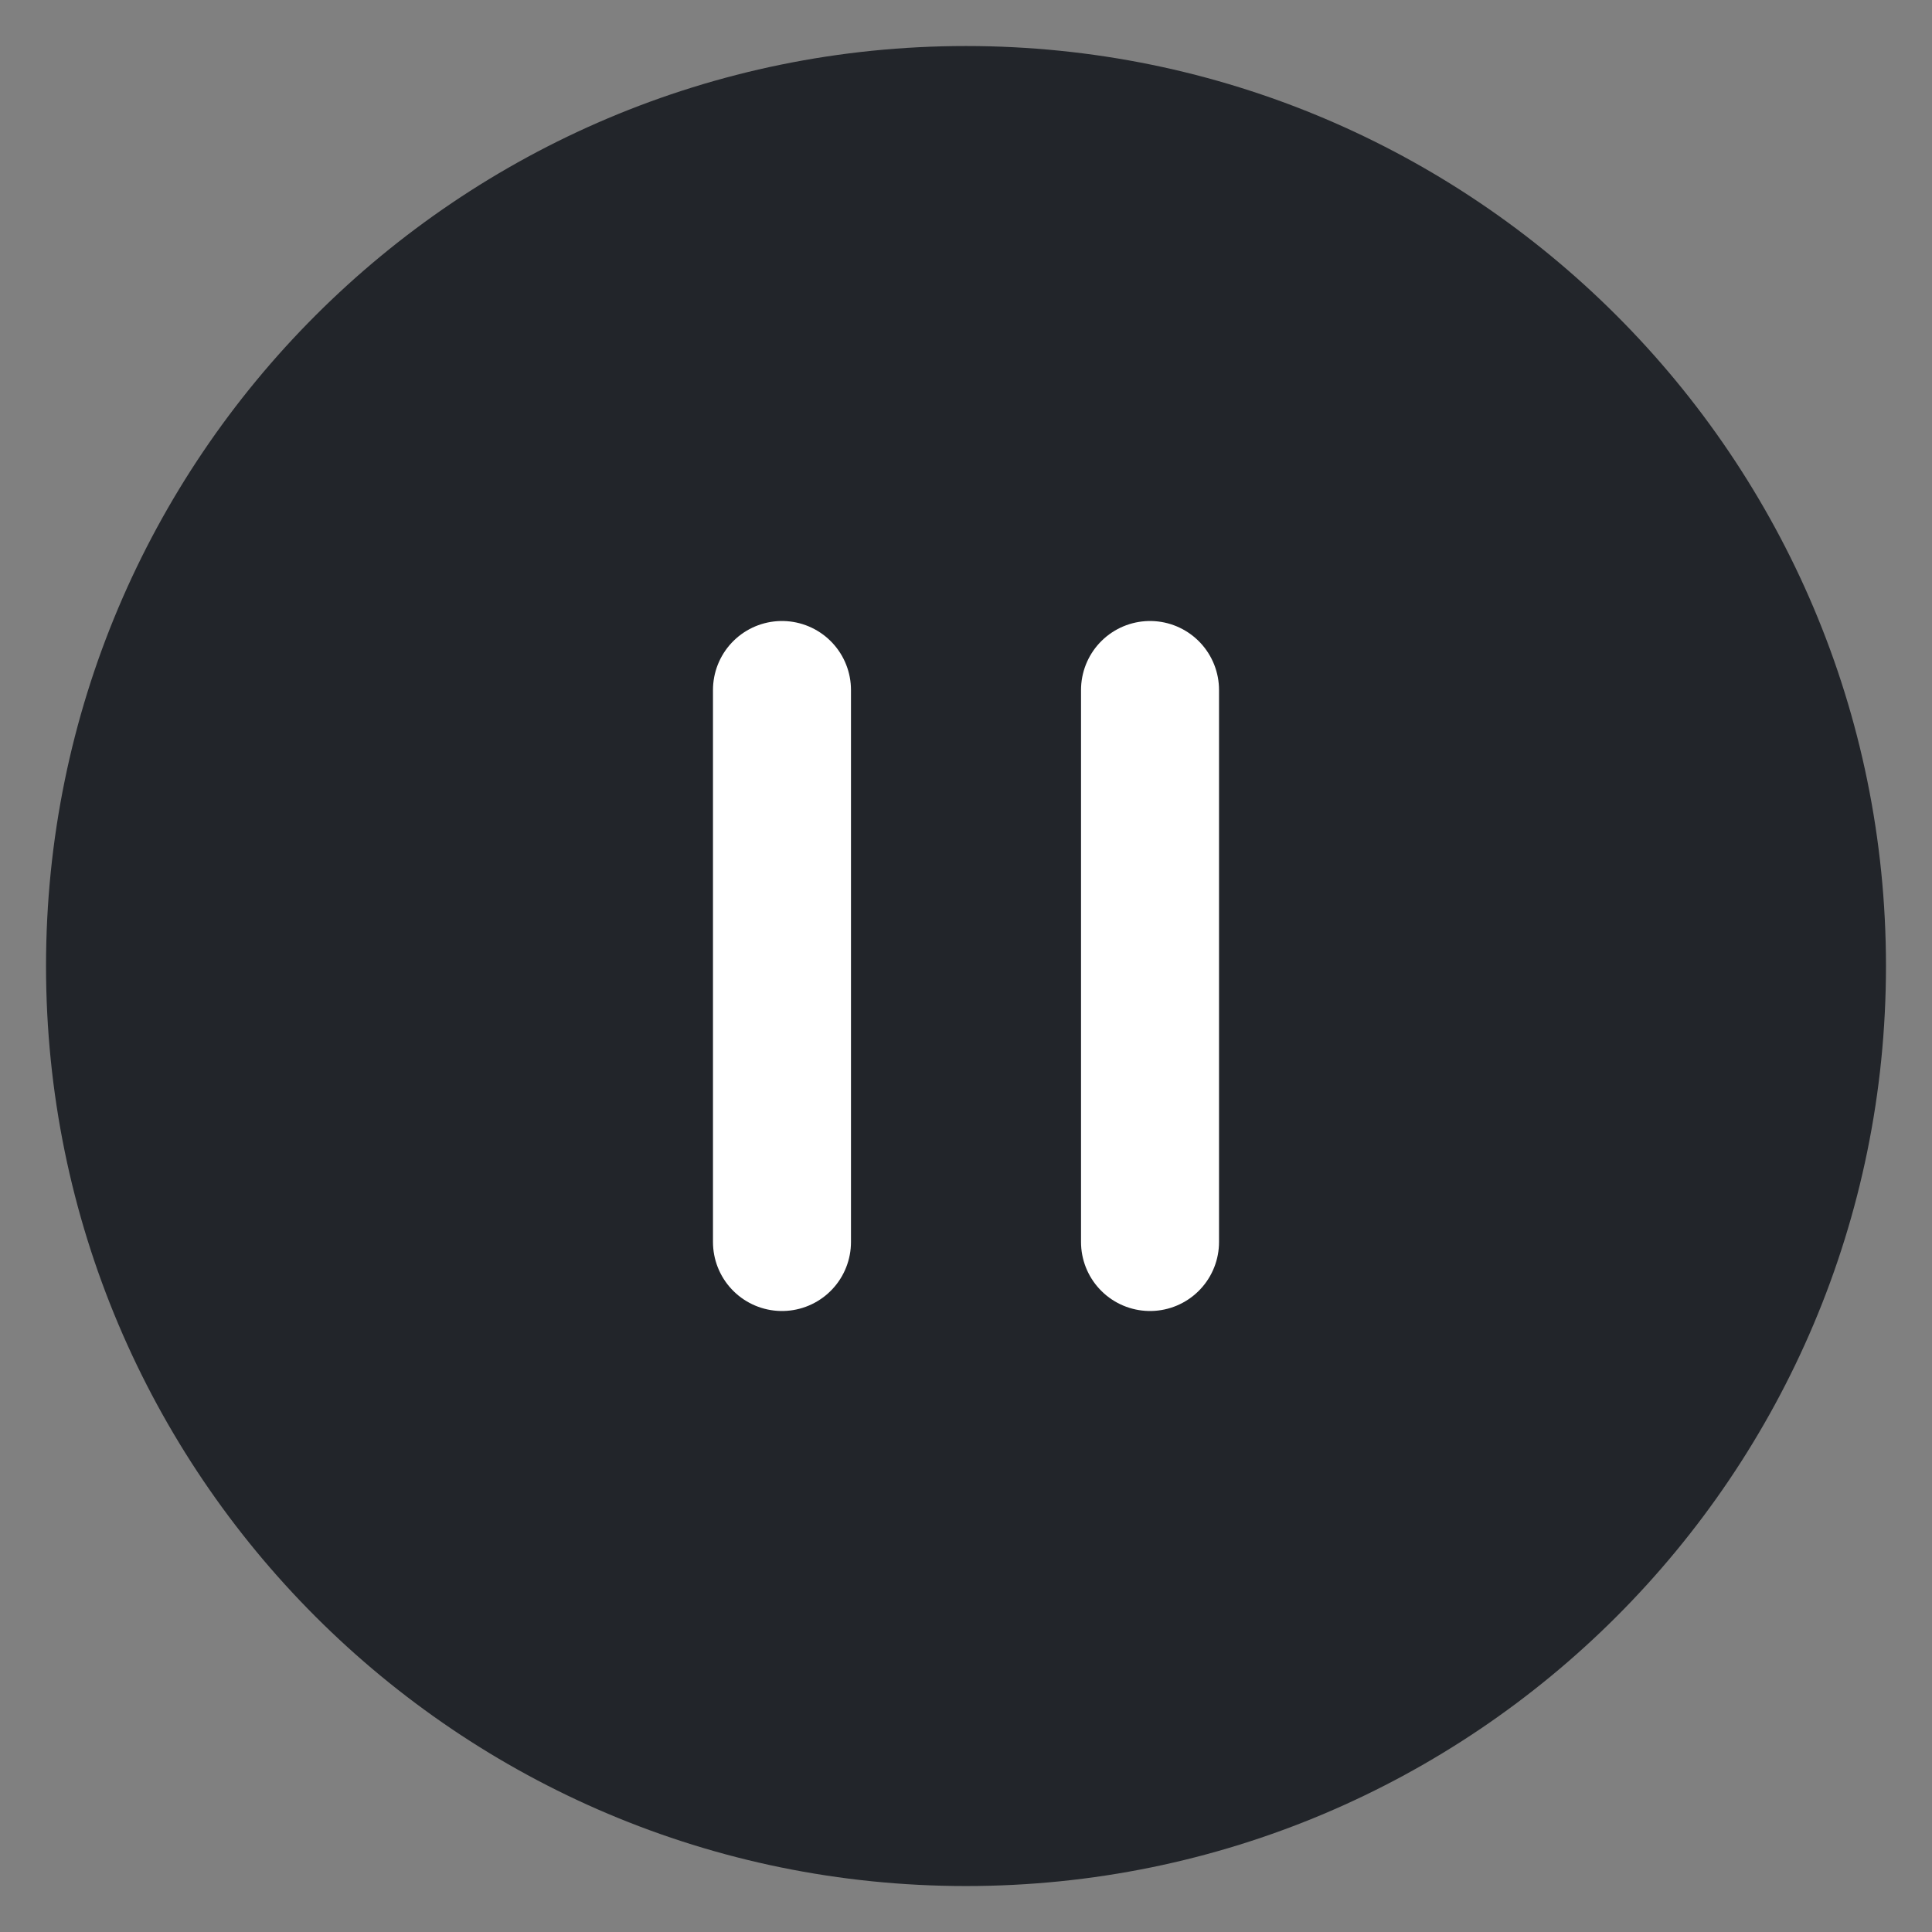 <svg width="28" height="28" viewBox="0 0 28 28" fill="none" xmlns="http://www.w3.org/2000/svg">
<rect x="0" y="0" width="28" height="28" fill="#808080" stroke="none"/>
<path d="M14 27.334C21.364 27.334 27.333 21.364 27.333 14C27.333 6.637 21.364 0.667 14 0.667C6.636 0.667 0.667 6.637 0.667 14C0.667 21.364 6.636 27.334 14 27.334Z" fill="#22252A"/>
<path d="M11.333 18V10" stroke="white" stroke-width="2" stroke-linecap="round" stroke-linejoin="round"/>
<path d="M16.667 18V10" stroke="white" stroke-width="2" stroke-linecap="round" stroke-linejoin="round"/>
</svg>
